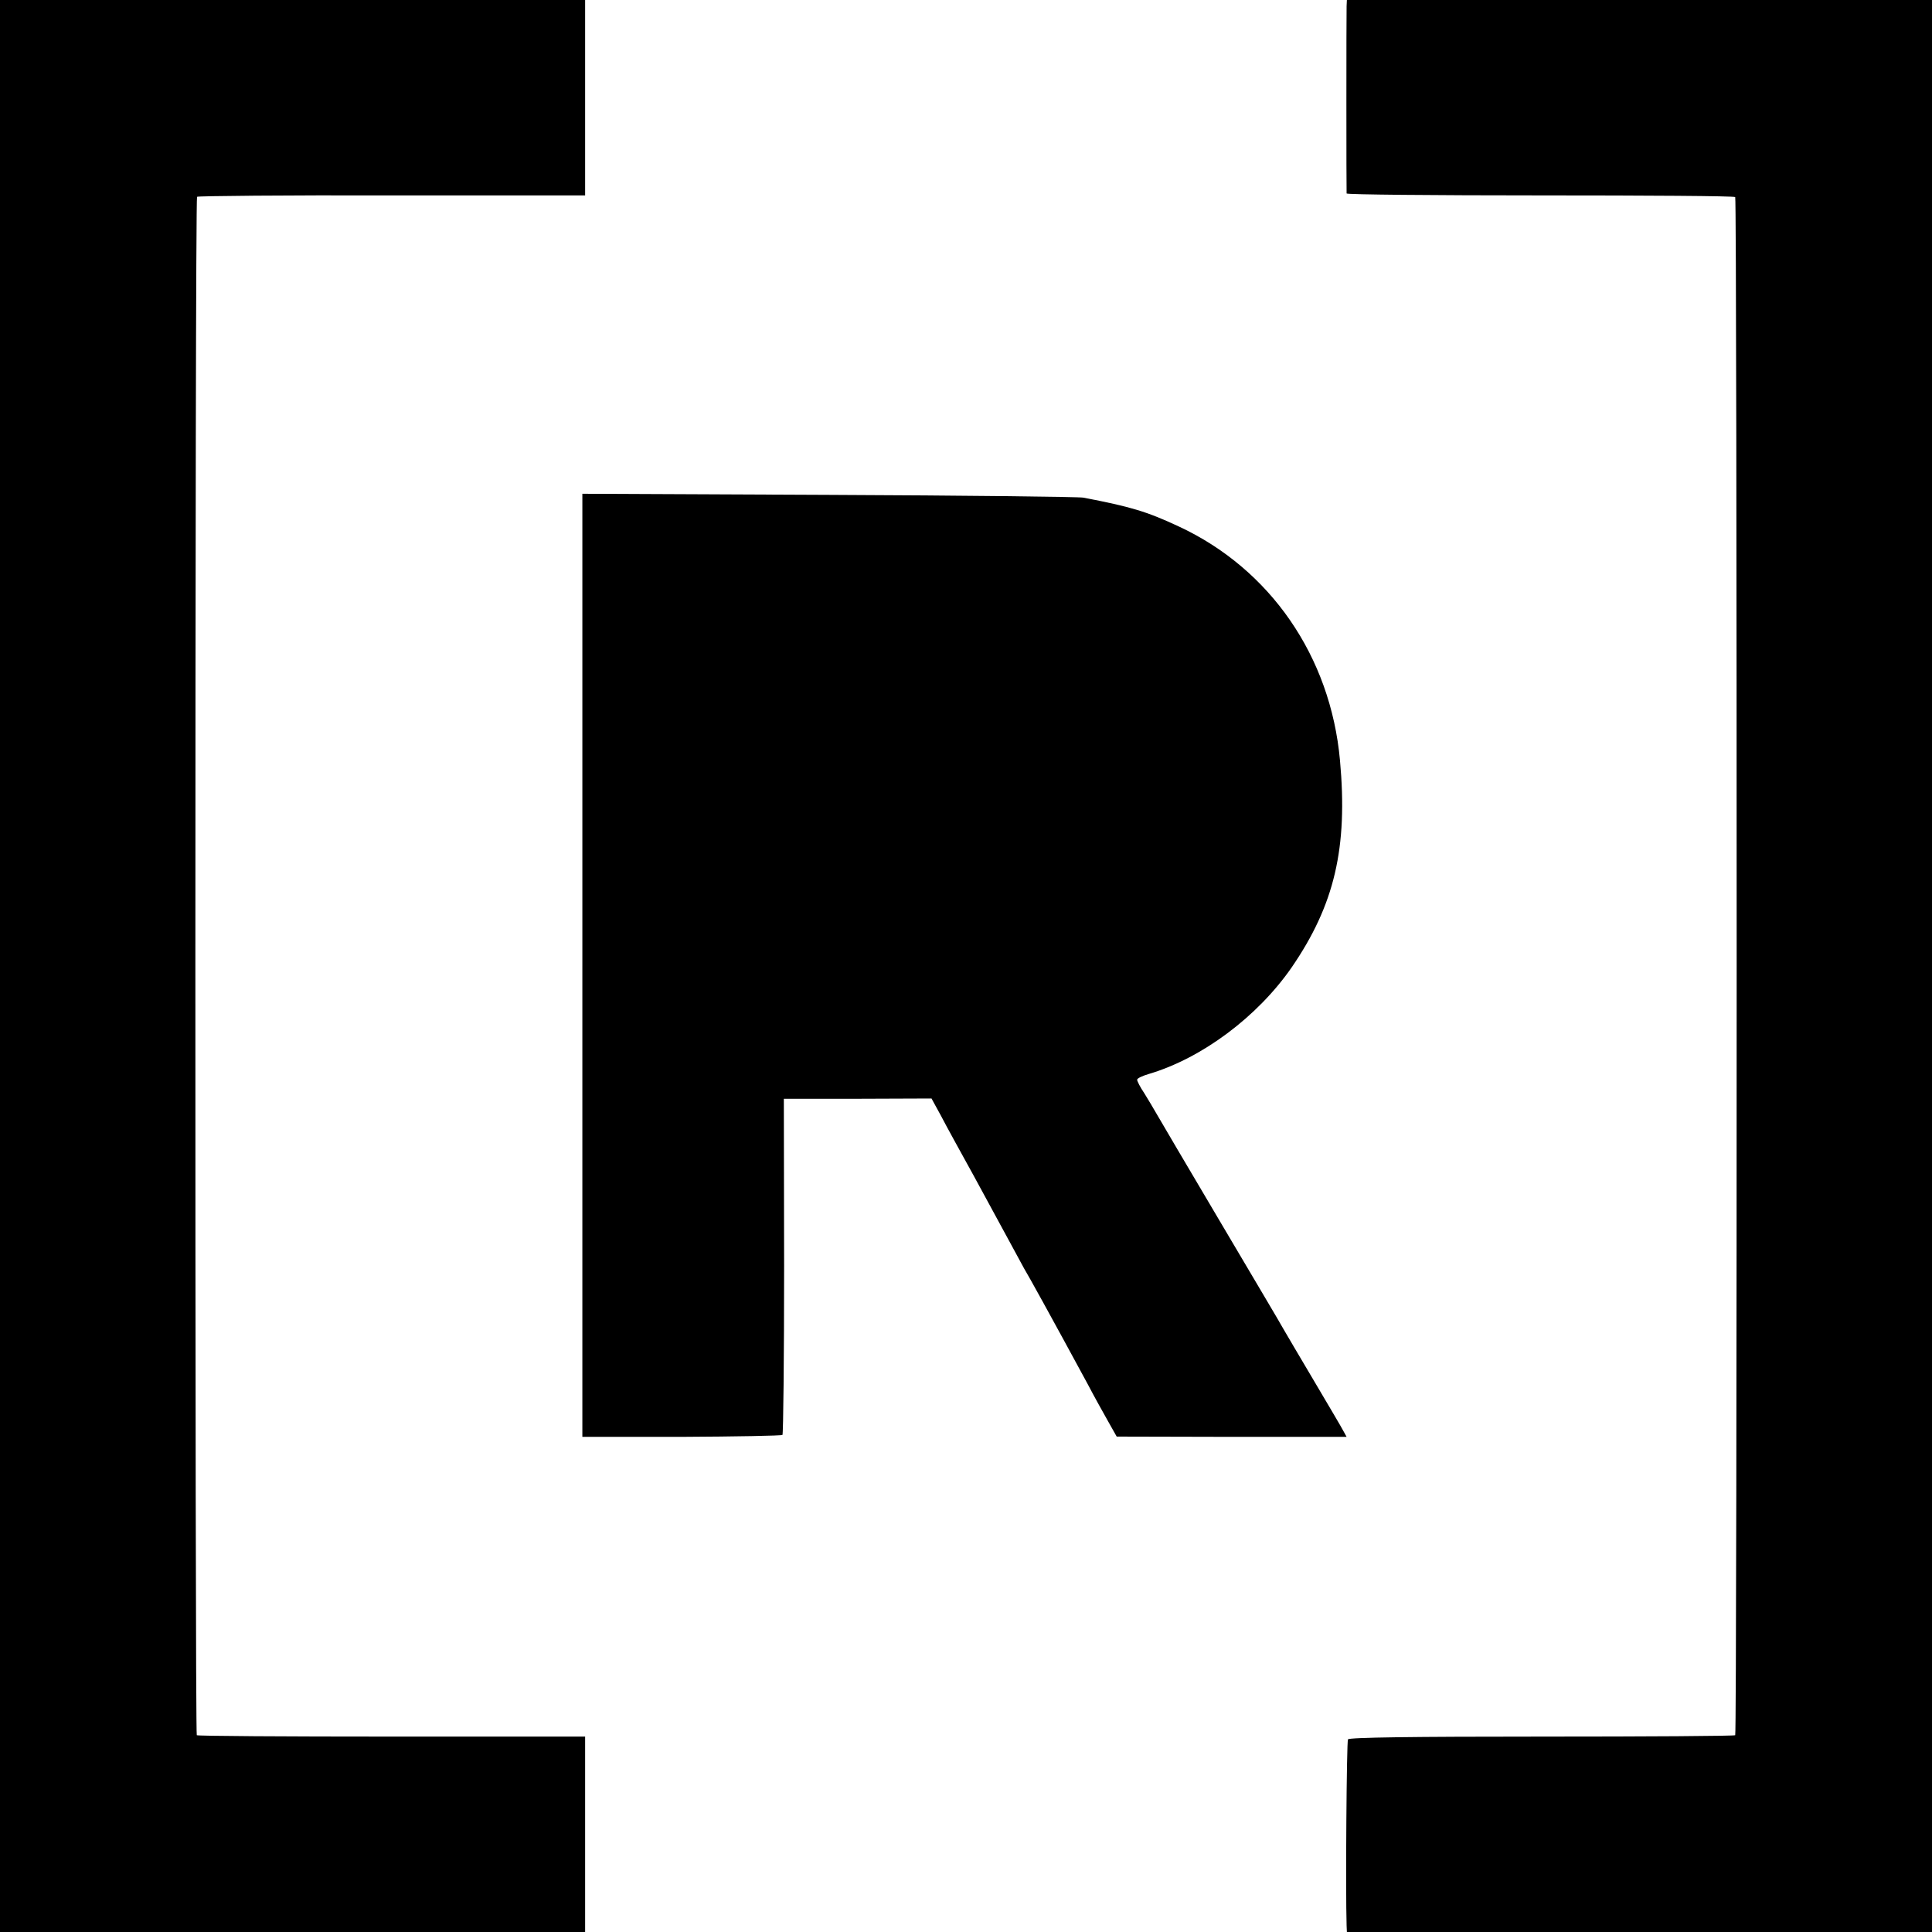 <?xml version="1.0" standalone="no"?>
<!DOCTYPE svg PUBLIC "-//W3C//DTD SVG 20010904//EN"
 "http://www.w3.org/TR/2001/REC-SVG-20010904/DTD/svg10.dtd">
<svg version="1.0" xmlns="http://www.w3.org/2000/svg"
 width="700pt" height="700pt" viewBox="0 0 700 700"
 preserveAspectRatio="xMidYMid meet">
<g transform="translate(0,700) scale(0.1,-0.1)"
fill="#000000" stroke="none">
<path d="M0 3500 l0 -3500 1060 0 1060 0 0 354 0 354 -701 0 c-385 0 -703 2
-706 5 -7 8 -7 5567 1 5574 3 3 321 6 706 5 l700 0 0 354 0 354 -1060 0 -1060
0 0 -3500z"/>
<path d="M4879 6978 c-1 -29 -1 -671 0 -679 1 -4 316 -7 702 -7 385 0 703 -2
706 -6 7 -7 7 -5565 0 -5573 -3 -3 -319 -5 -701 -5 -466 0 -698 -3 -702 -10
-5 -8 -9 -547 -5 -675 l1 -23 1060 0 1060 0 0 3500 0 3500 -1060 0 -1060 0 -1
-22z"/>
<path d="M2110 3502 l0 -1708 359 0 c198 1 362 4 366 7 3 4 6 279 6 612 l-1
606 268 0 267 1 34 -62 c18 -35 72 -133 119 -218 46 -85 103 -189 125 -230 22
-41 48 -88 57 -105 18 -30 95 -169 231 -420 23 -44 57 -105 74 -135 l31 -55
416 -1 417 0 -11 20 c-6 12 -54 93 -106 181 -52 88 -103 174 -112 190 -9 17
-113 192 -230 390 -117 198 -221 374 -231 392 -10 17 -29 50 -43 72 -15 22
-26 44 -26 49 0 5 19 14 43 21 192 57 393 207 517 386 155 226 204 433 175
750 -34 377 -253 694 -585 848 -116 54 -173 71 -345 104 -16 3 -432 8 -922 10
l-893 4 0 -1709z"/>
</g>
</svg>
